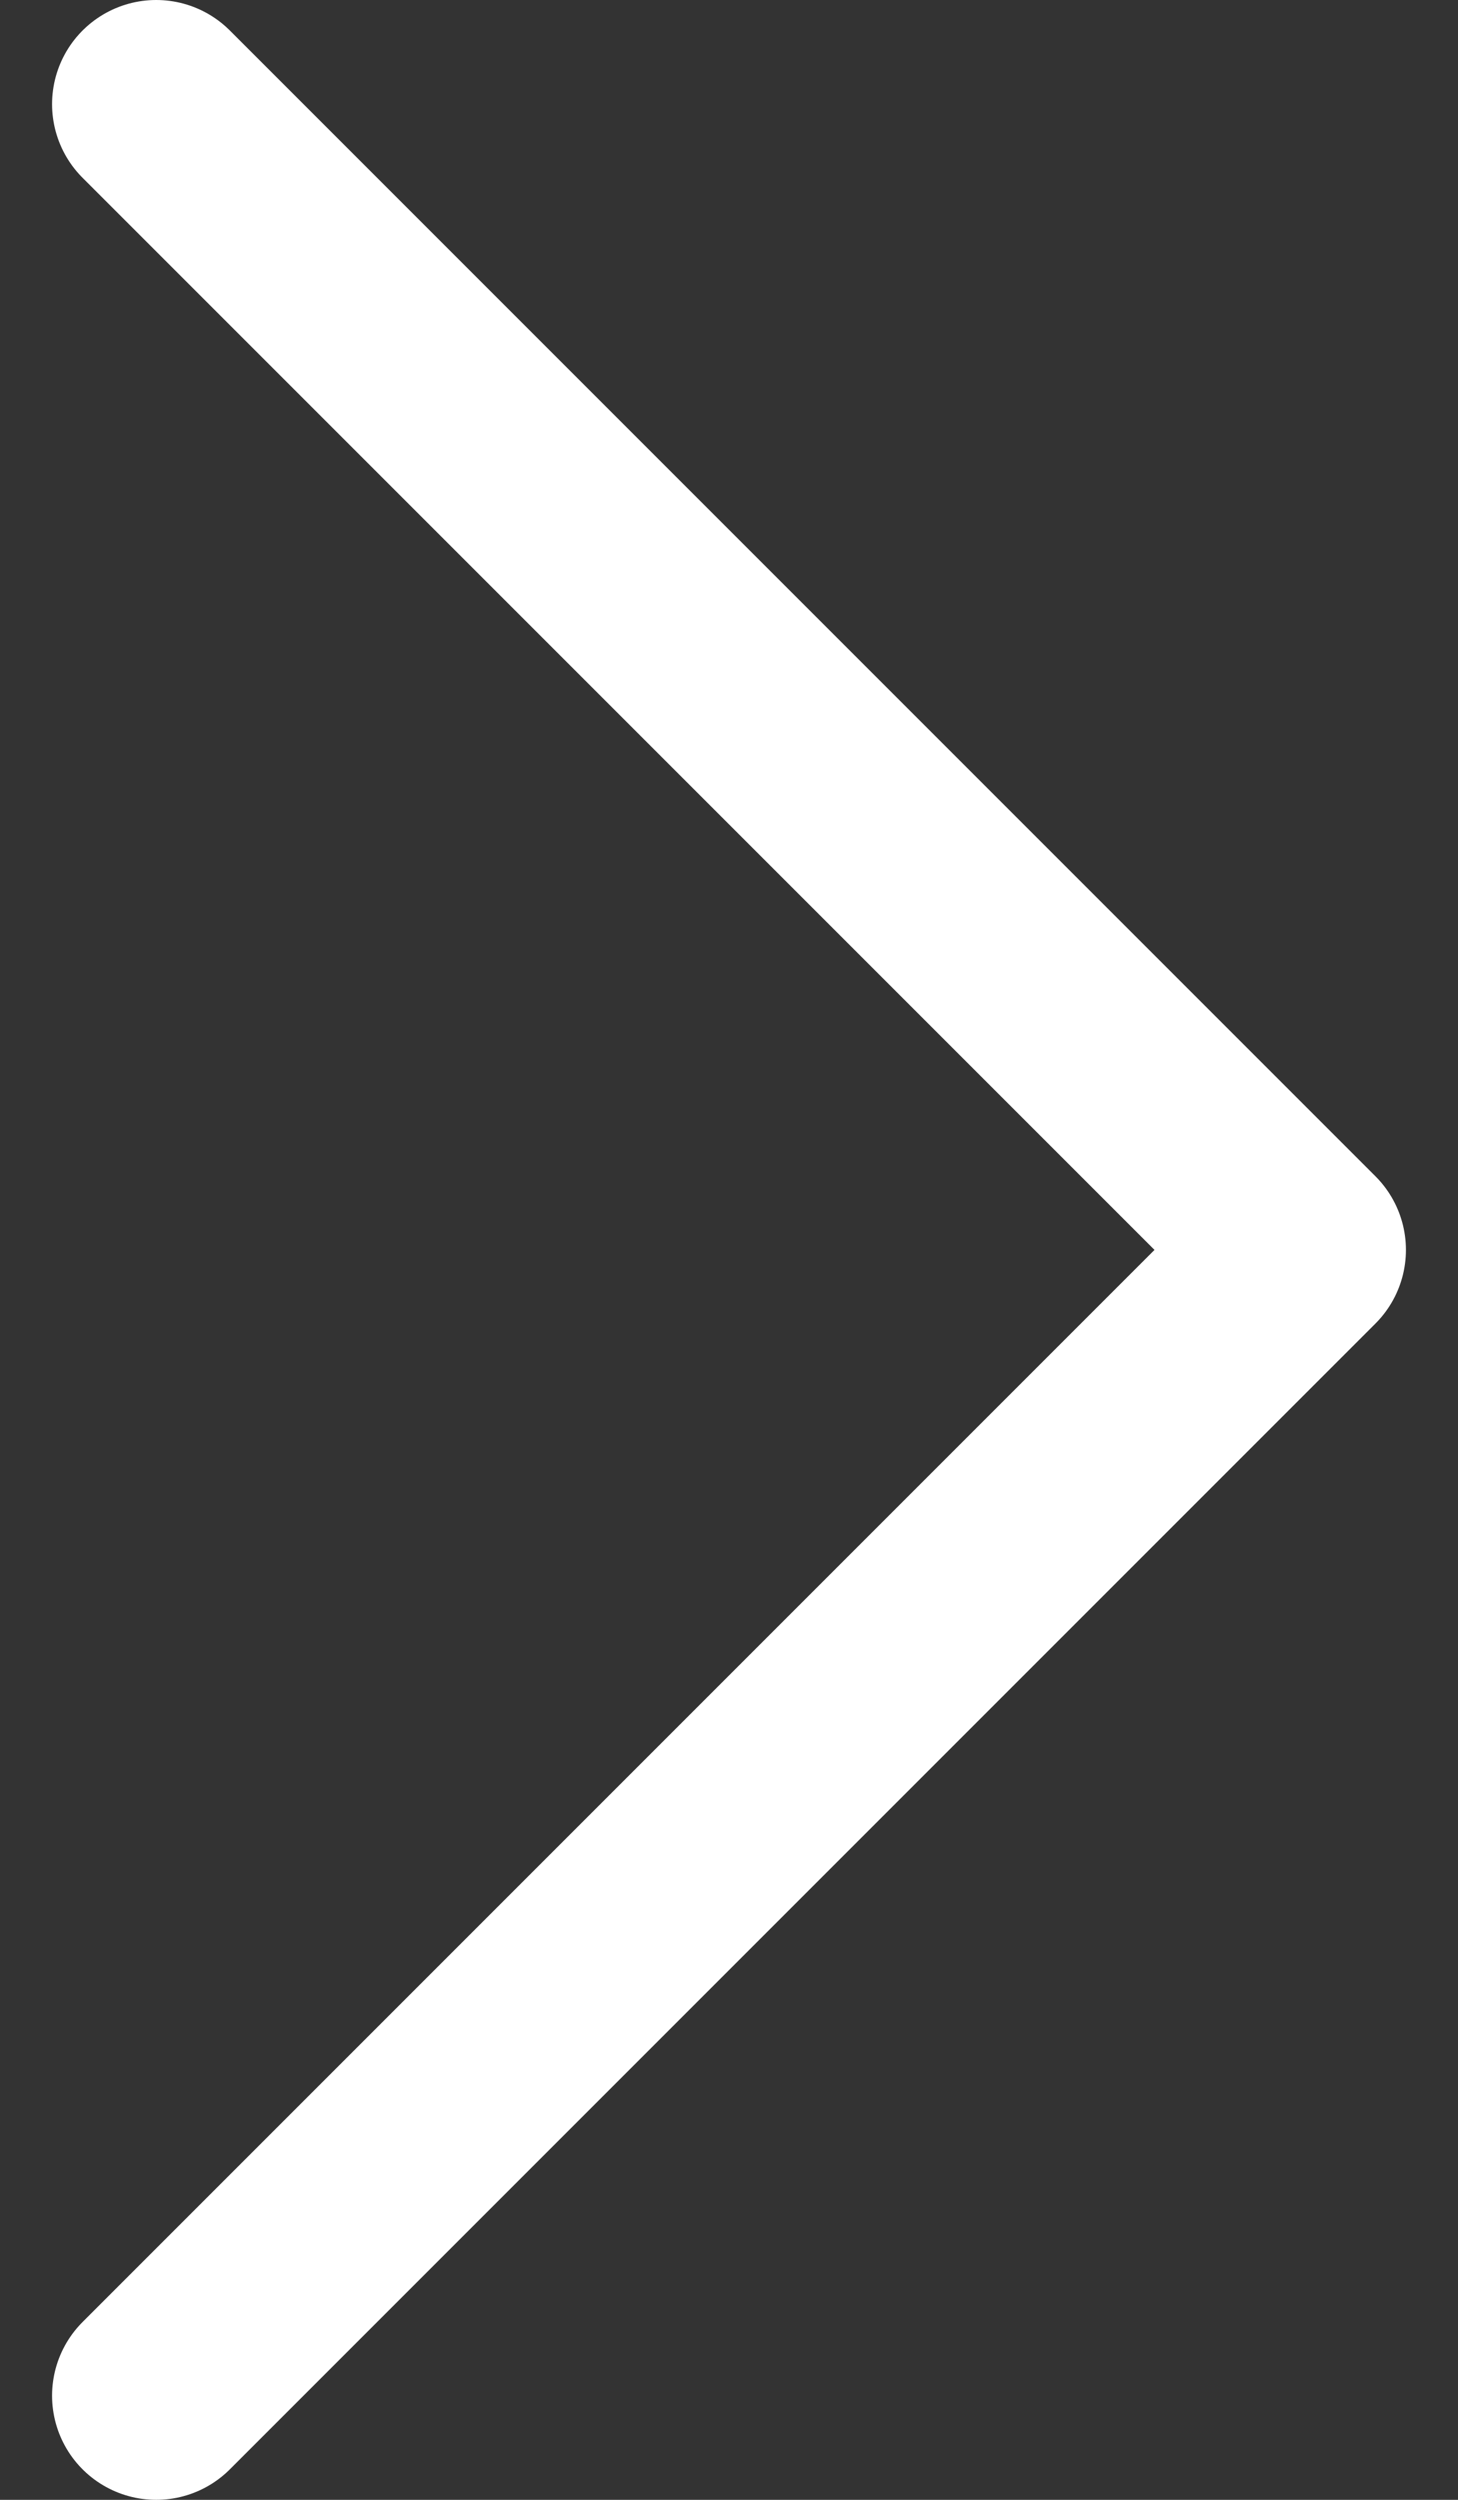 <svg width="14" height="24" viewBox="0 0 14 24" fill="none" xmlns="http://www.w3.org/2000/svg">
<rect x="0" y="0" width="14" height="24" fill="#333333" stroke="none"/>
<path d="M1.5 1L12.5 12L1.5 23" stroke="white" stroke-width="2" stroke-linecap="round" stroke-linejoin="round"/>
</svg>

